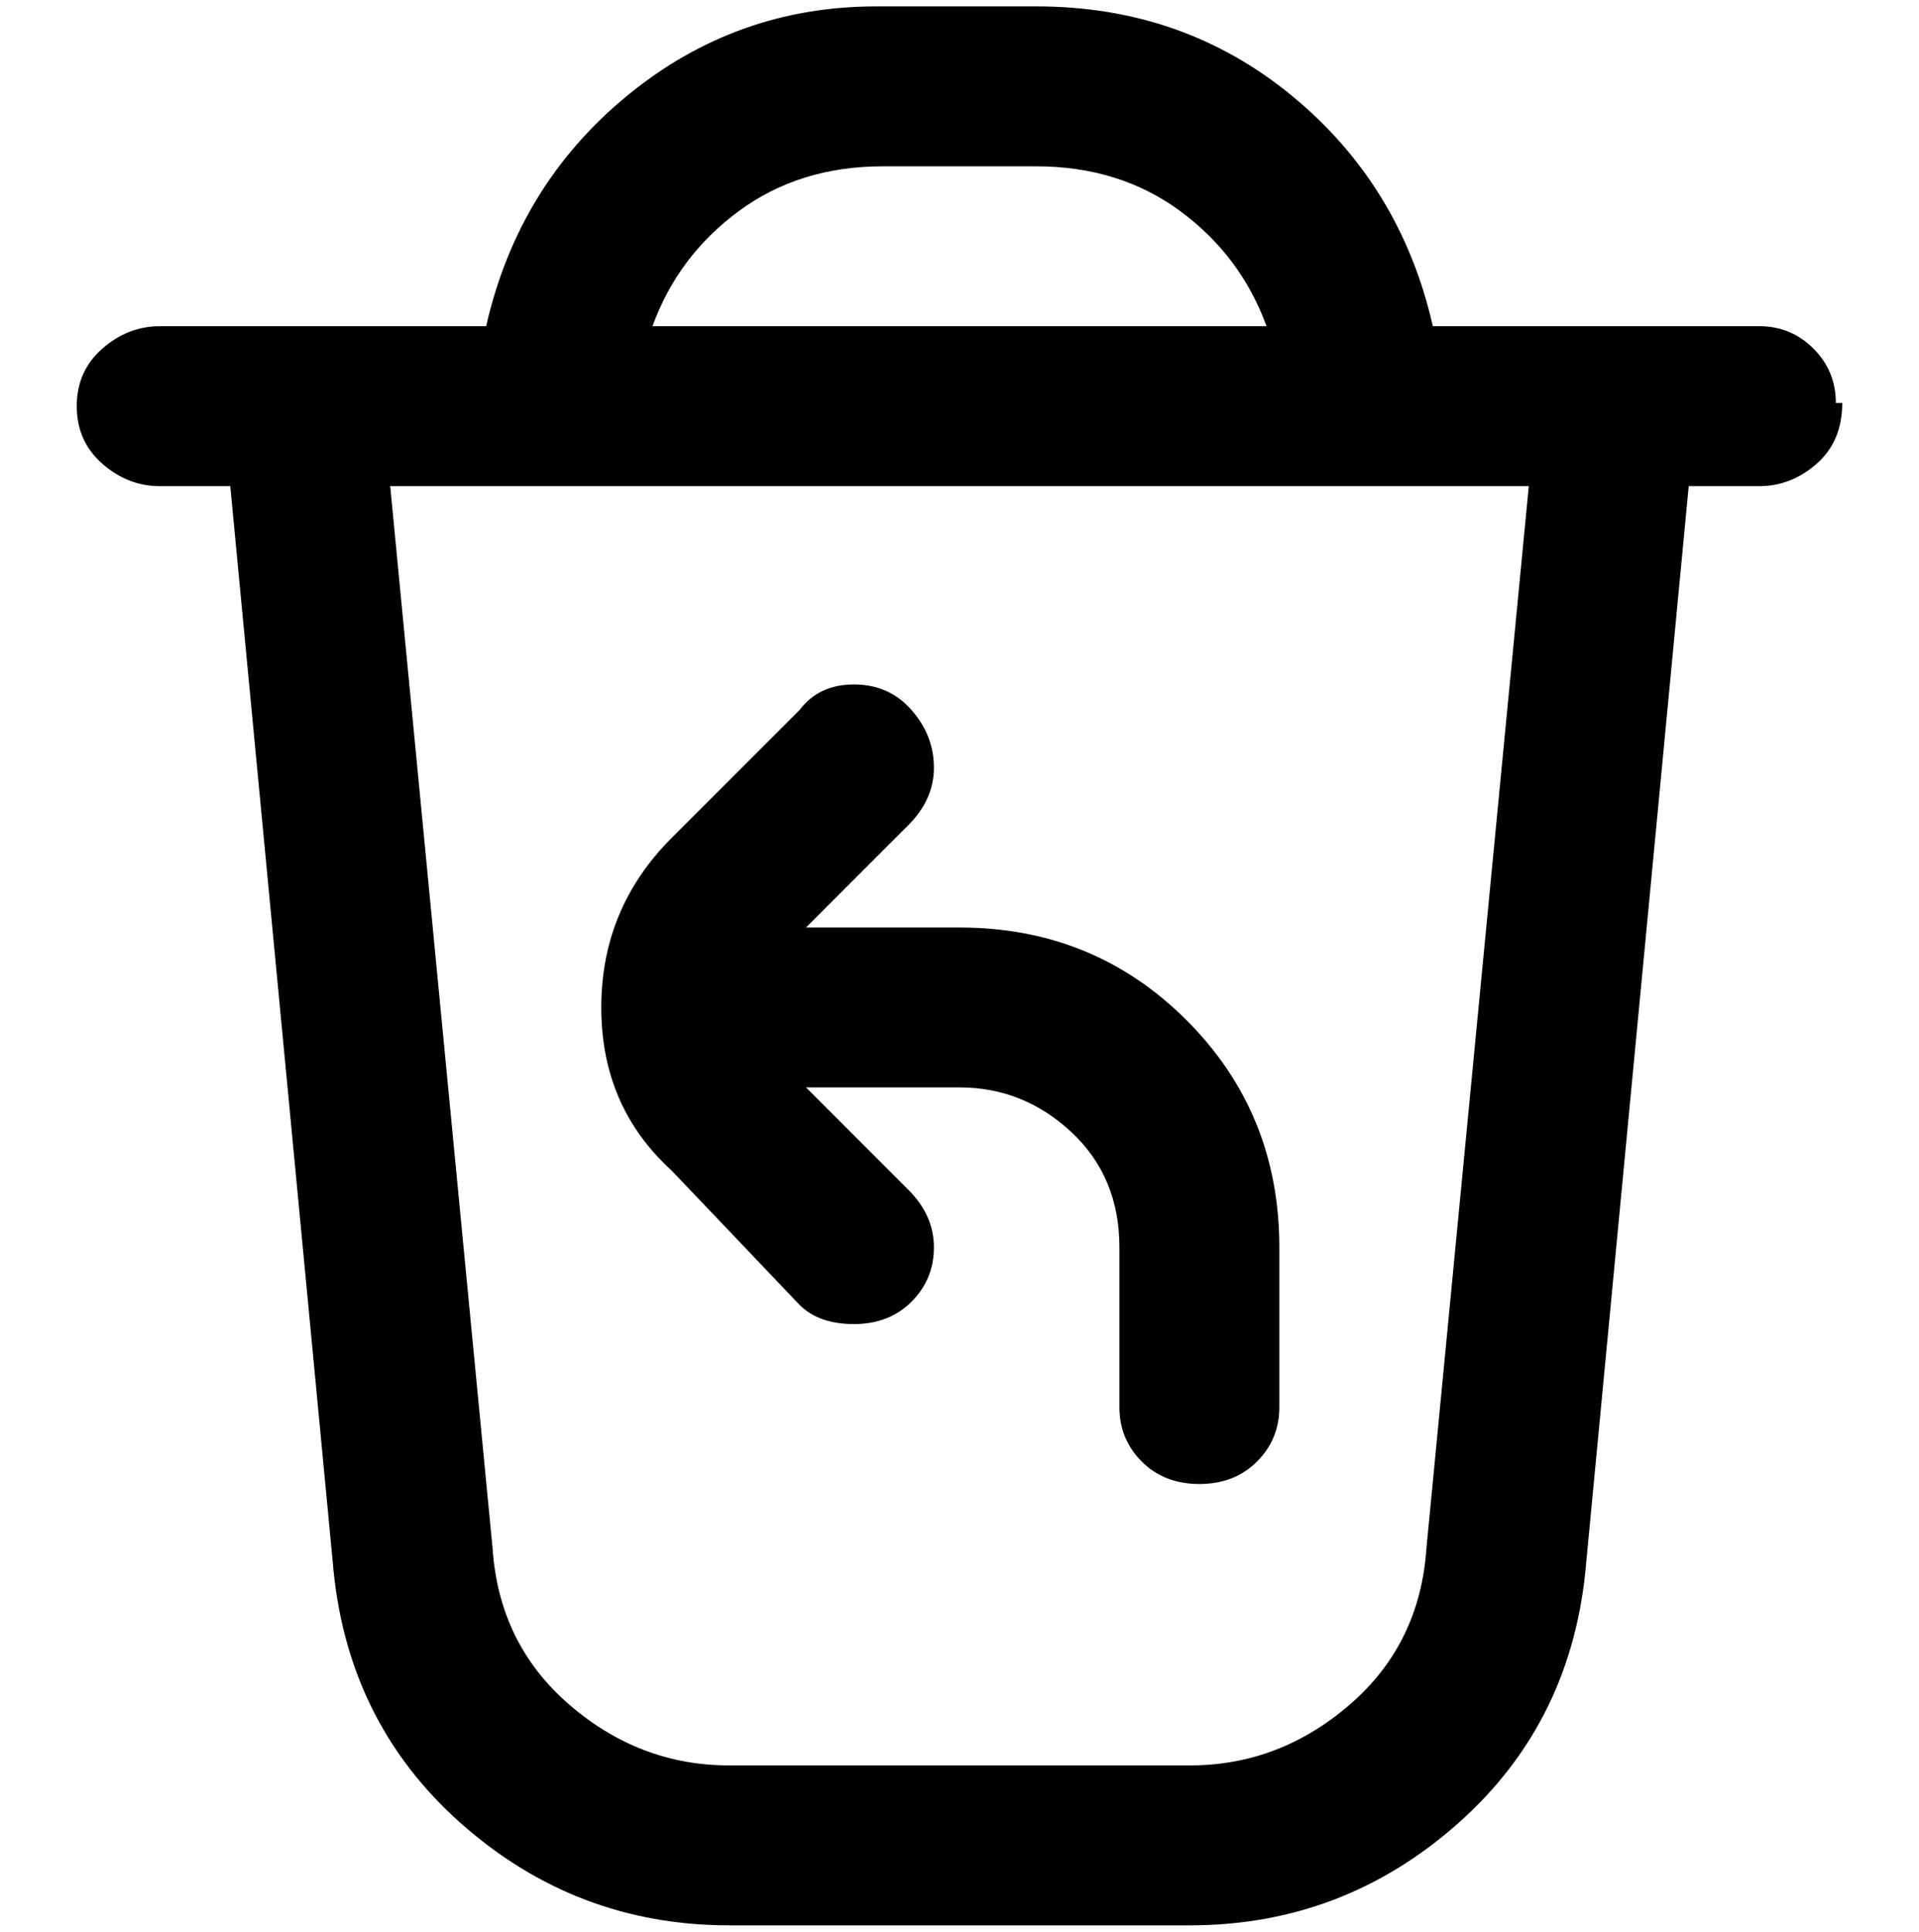 <svg viewBox="0 0 300 302.001" xmlns="http://www.w3.org/2000/svg"><path d="M200 195v25q0 5-3.5 8.5t-9 3.5q-5.5 0-9-3.5T175 220v-25q0-11-7.5-18t-17.5-7h-24l16 16q4 4 4 9t-3.5 8.5q-3.5 3.5-9 3.5t-8.5-3l-20-21q-11-10-11-25.5t11-26.5l20-20q3-4 8.5-4t9 4q3.5 4 3.5 9t-4 9l-16 16h24q21 0 35.5 14.5T200 195zm88-132q0 6-4 9.5t-9 3.5h-11l-16 168q-2 25-20 41t-42 16h-72q-24 0-42-16t-20-41L36 76H25q-5 0-9-3.5t-4-9q0-5.5 4-9t9-3.5h51q5-22 22-36t39-14h25q23 0 40 14t22 36h51q5 0 8.5 3.5T287 63h1zM102 51h96q-4-11-13.5-18T162 26h-24q-13 0-22.5 7T102 51zm137 25H61l16 166q1 15 12 24.5t25 9.5h72q14 0 25-9.5t12-24.5l16-166z"/></svg>